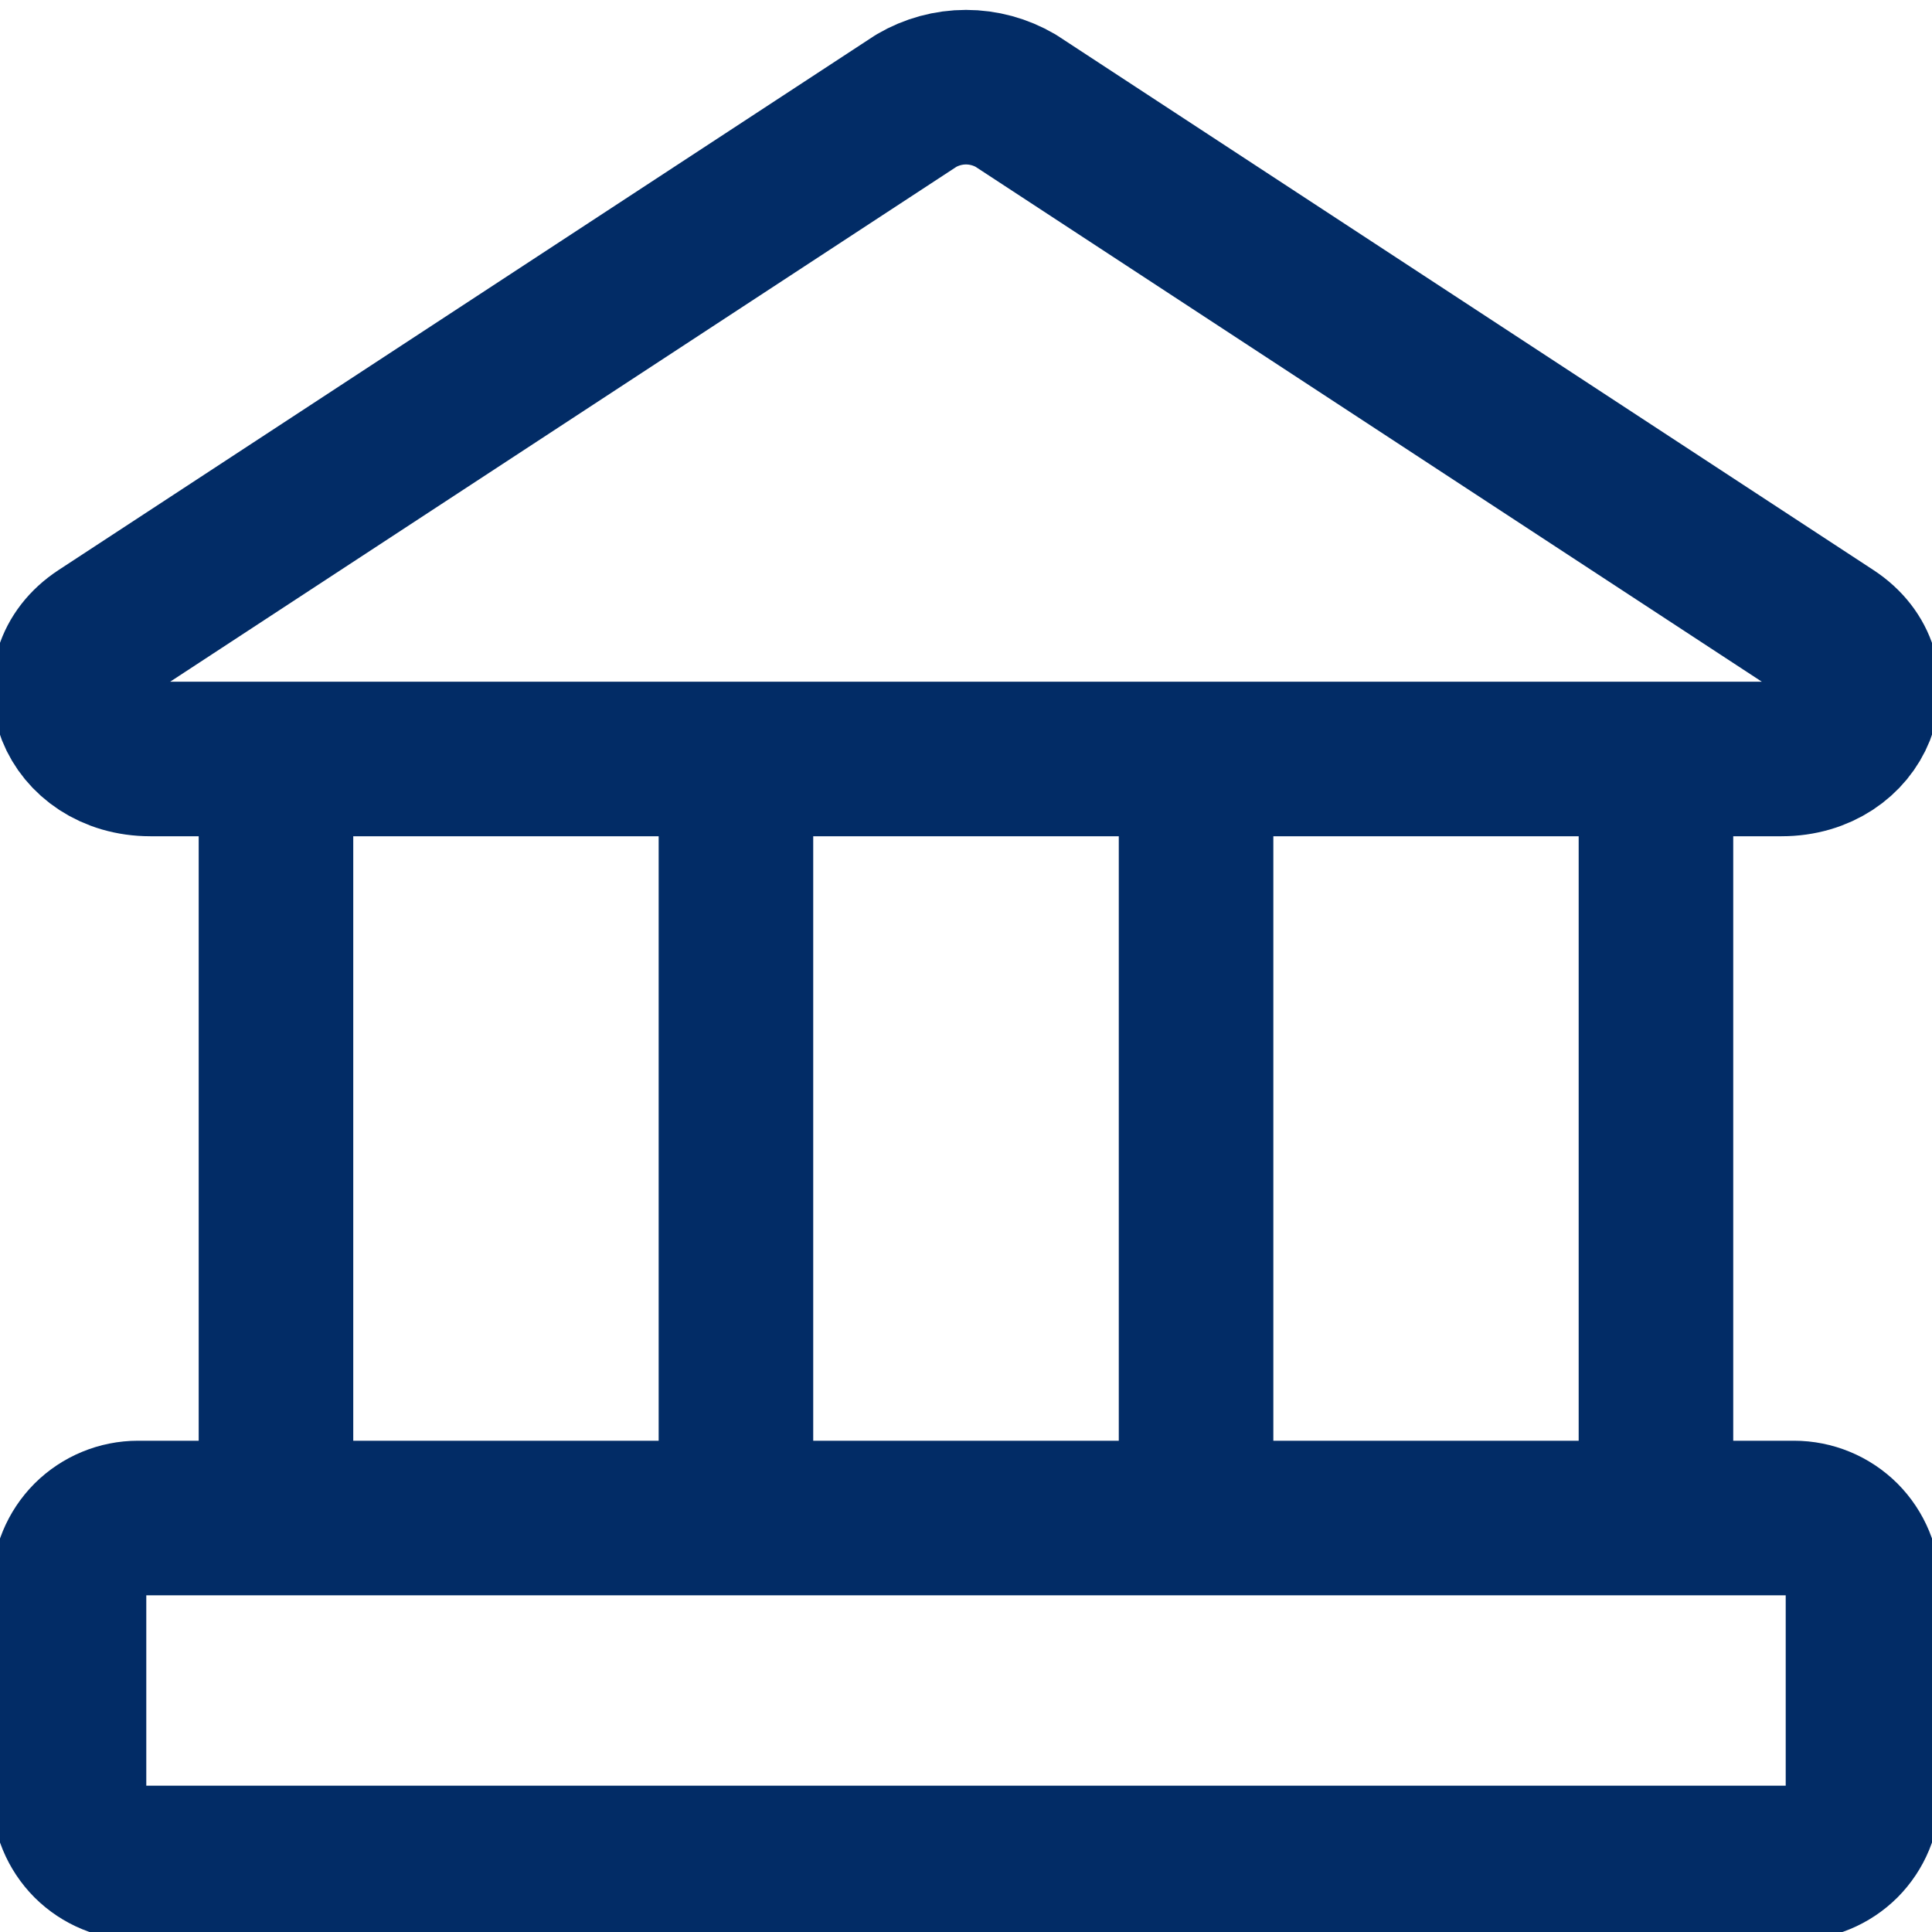 <svg width="25" height="25" viewBox="0 0 25 25" fill="none" xmlns="http://www.w3.org/2000/svg">
<path d="M3.571 9.821V19.643M9.523 9.821V19.643M15.477 9.821V19.643M21.428 9.821V19.643M23.053 9.821H1.946C0.946 9.821 0.518 8.732 1.304 8.214L11.857 1.303C12.052 1.189 12.274 1.128 12.5 1.128C12.726 1.128 12.948 1.189 13.143 1.303L23.696 8.214C24.482 8.732 24.053 9.821 23.053 9.821ZM23.214 19.643H1.786C1.549 19.643 1.322 19.737 1.154 19.904C0.987 20.072 0.893 20.299 0.893 20.536V23.214C0.893 23.451 0.987 23.678 1.154 23.846C1.322 24.013 1.549 24.107 1.786 24.107H23.214C23.451 24.107 23.678 24.013 23.846 23.846C24.013 23.678 24.107 23.451 24.107 23.214V20.536C24.107 20.299 24.013 20.072 23.846 19.904C23.678 19.737 23.451 19.643 23.214 19.643Z" stroke="#022C66" stroke-width="2" stroke-linecap="round" stroke-linejoin="round"/>
</svg>
